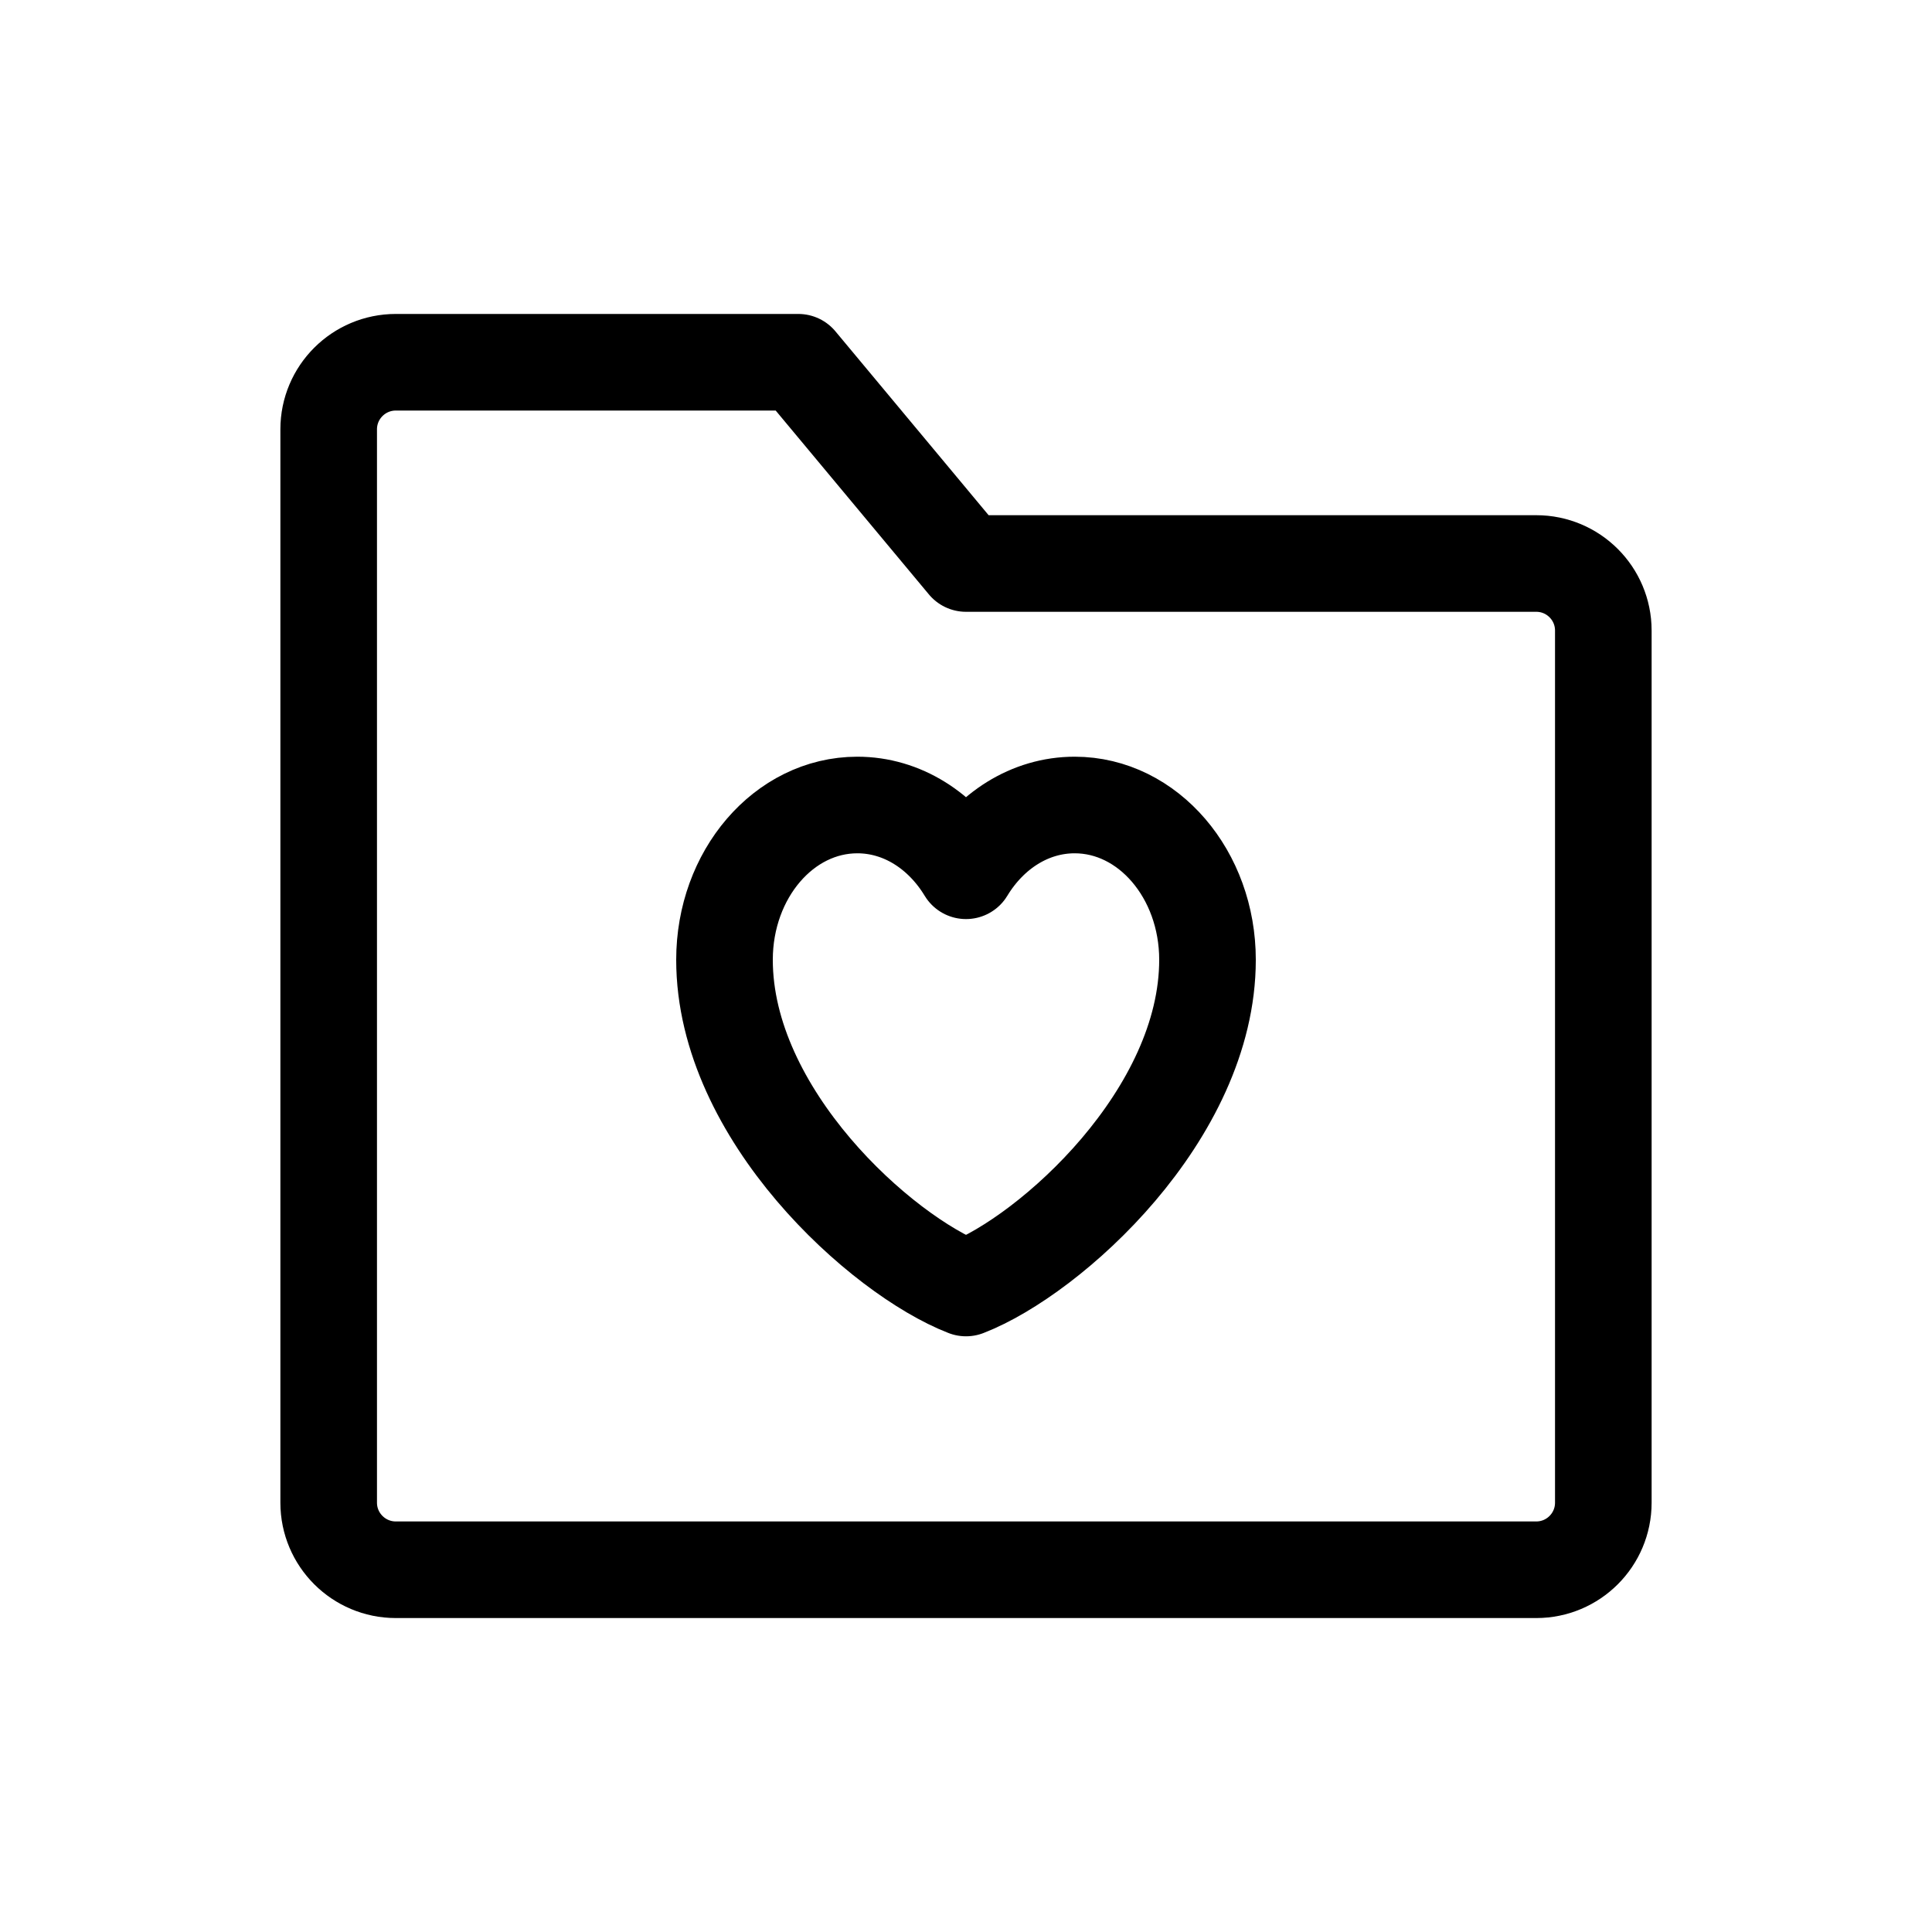 <svg width="24" height="24" viewBox="0 0 24 24" fill="none" xmlns="http://www.w3.org/2000/svg">
<path d="M4.083 5.333C4.083 4.873 4.457 4.5 4.917 4.5H9.917L12 7H19.084C19.544 7 19.917 7.373 19.917 7.833V18.667C19.917 19.127 19.544 19.5 19.084 19.5H4.917C4.457 19.5 4.083 19.127 4.083 18.667V5.333Z" stroke="black" stroke-width="1.2" stroke-linejoin="round"/>
<path d="M10.65 10C9.739 10 9 10.861 9 11.923C9 13.845 10.95 15.593 12 16C13.05 15.593 15 13.845 15 11.923C15 10.861 14.261 10 13.35 10C12.792 10 12.299 10.323 12 10.817C11.701 10.323 11.208 10 10.65 10Z" stroke="black" stroke-width="1.2" stroke-linecap="square" stroke-linejoin="round"/>
</svg>
